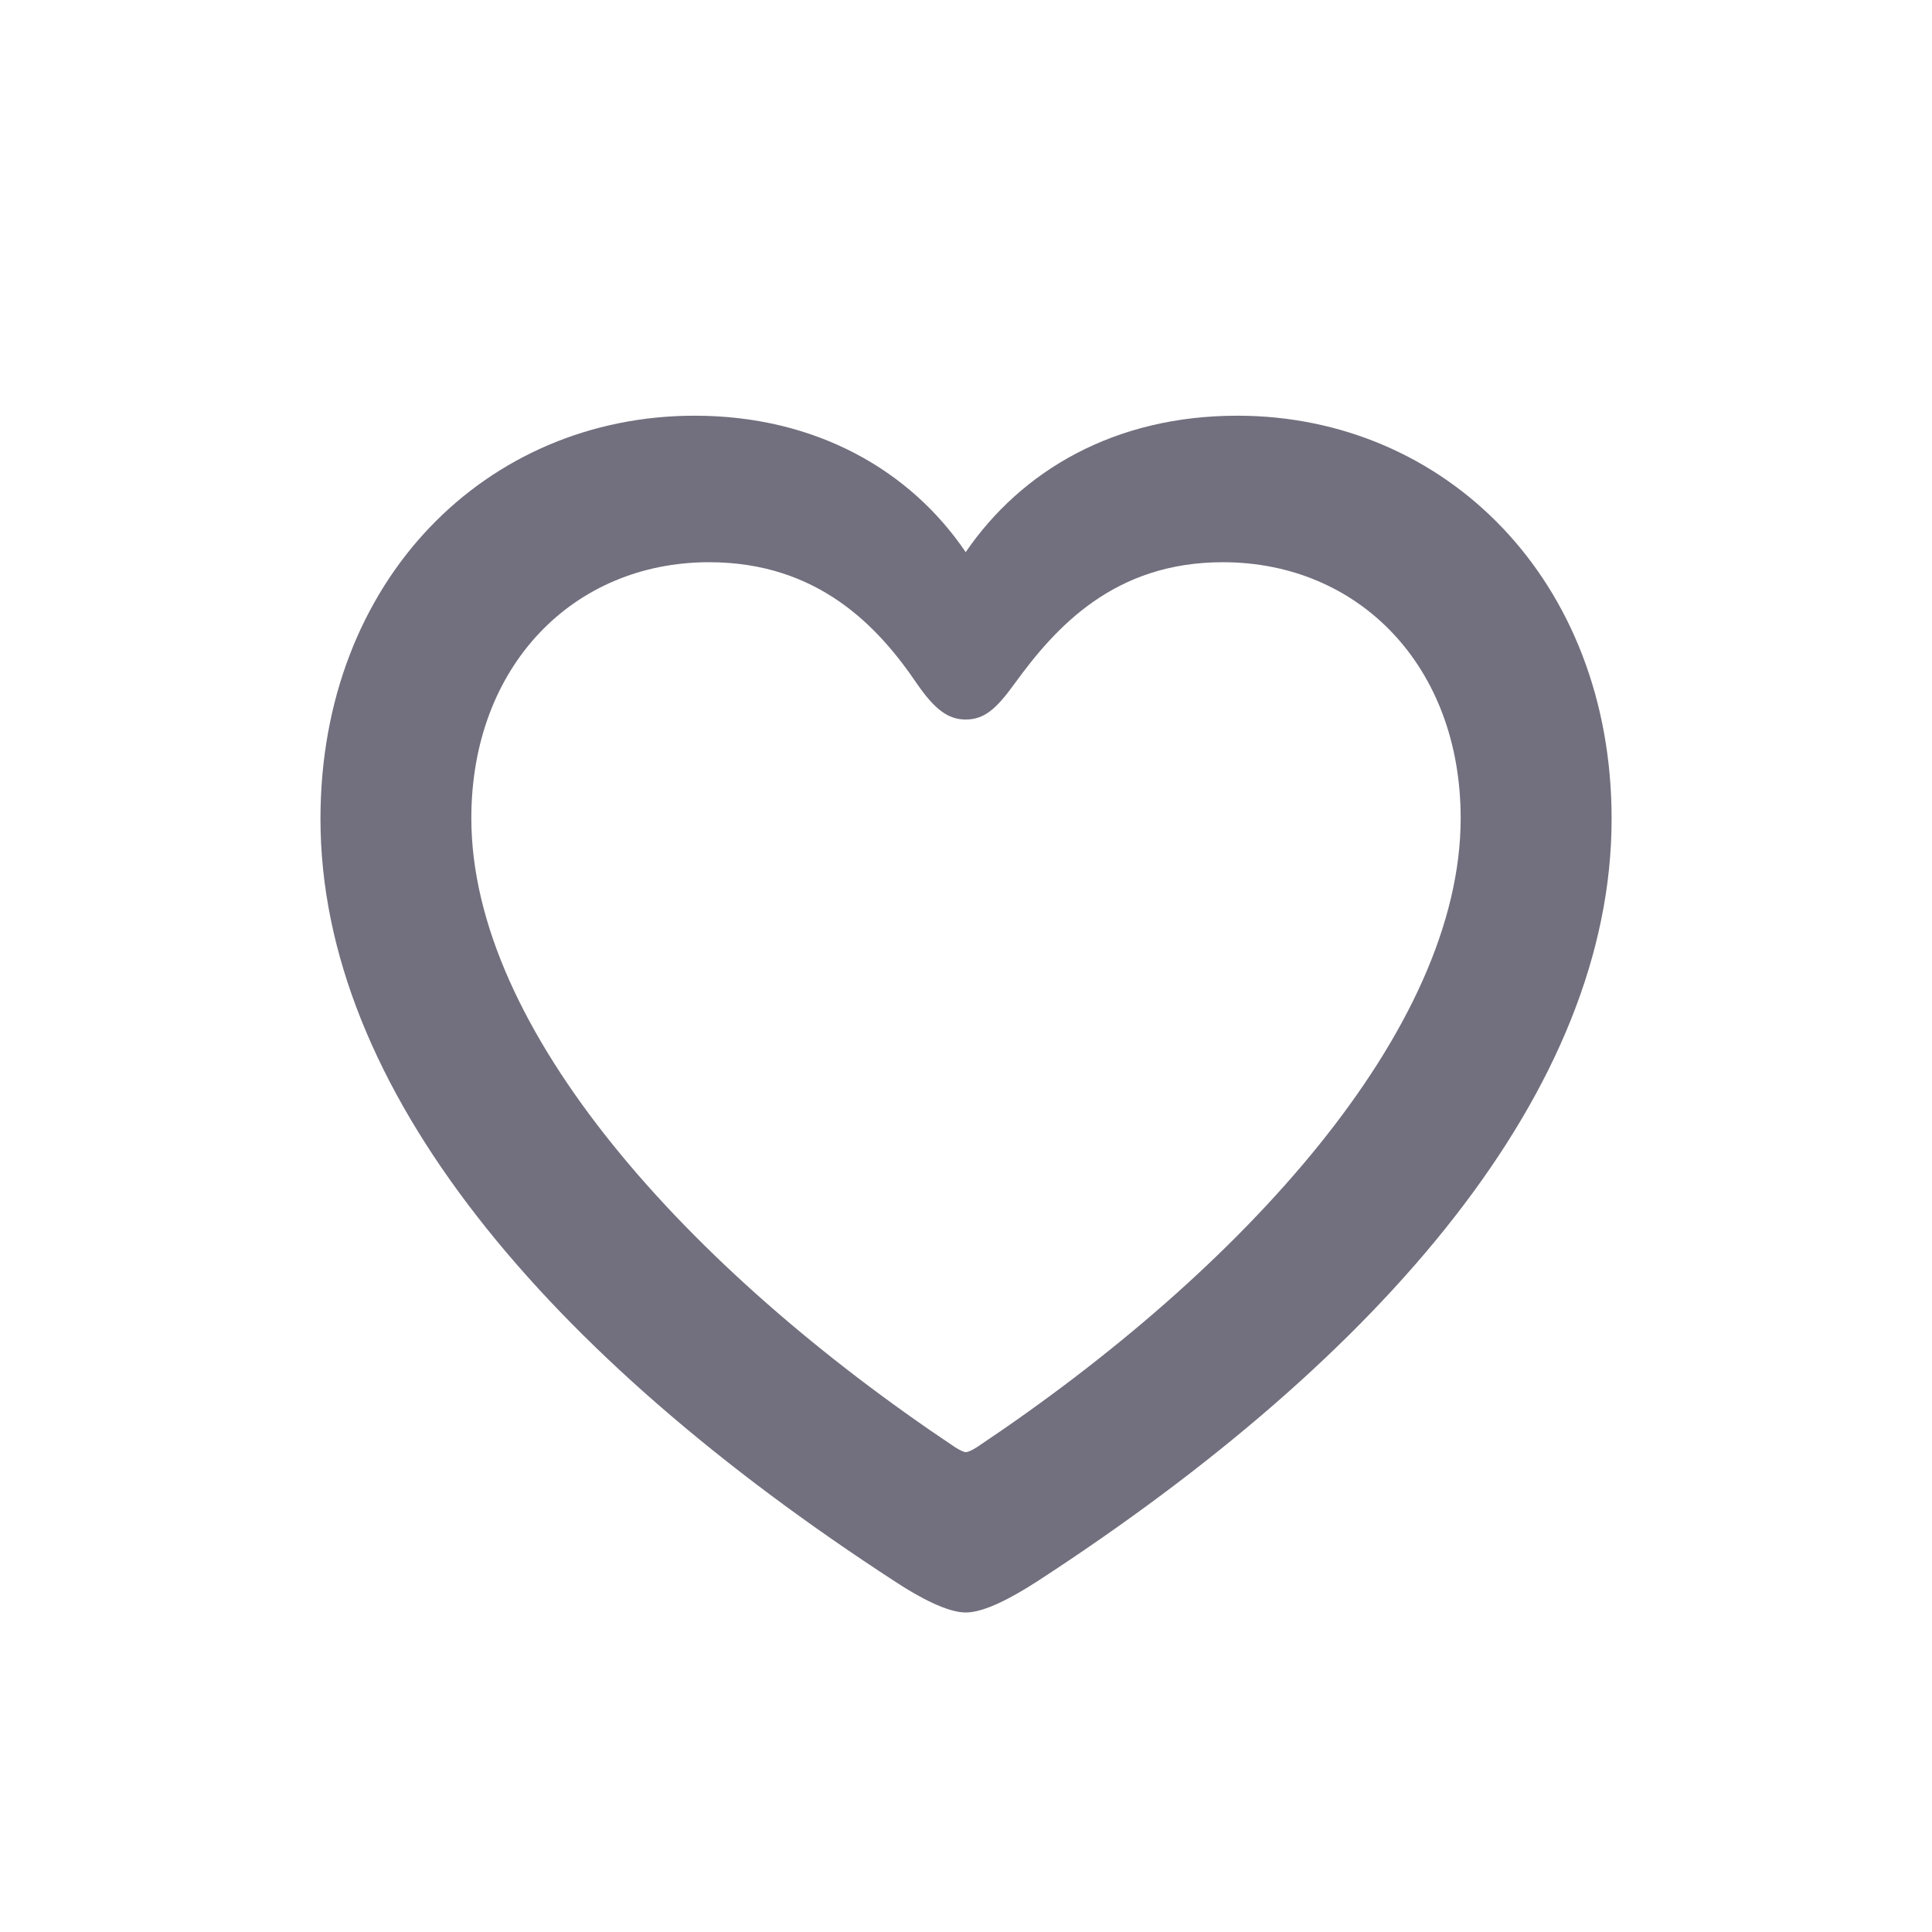 <svg width="24" height="24" fill="none" xmlns="http://www.w3.org/2000/svg"><path fill-rule="evenodd" clip-rule="evenodd" d="M12.879 19.648c-.305.196-.649.383-.883.383-.226 0-.578-.187-.875-.383-4.328-2.812-7.14-6.125-7.14-9.476 0-2.969 2.062-5.008 4.648-5.008 1.516 0 2.687.688 3.367 1.695.695-1.015 1.852-1.695 3.375-1.695 2.578 0 4.649 2.04 4.649 5.008 0 3.351-2.813 6.664-7.141 9.476Zm-1.016-1.671c.063.039.11.062.133.062.031 0 .078-.023.14-.062 3.313-2.211 6.009-5.188 6.009-7.813 0-1.89-1.266-3.18-2.954-3.18-1.351 0-2.078.805-2.593 1.516-.227.313-.375.438-.602.438-.219 0-.383-.126-.601-.438-.485-.719-1.235-1.516-2.586-1.516-1.688 0-2.954 1.29-2.954 3.18 0 2.625 2.696 5.602 6.008 7.813Z" fill="#141029" fill-opacity=".6"/></svg>